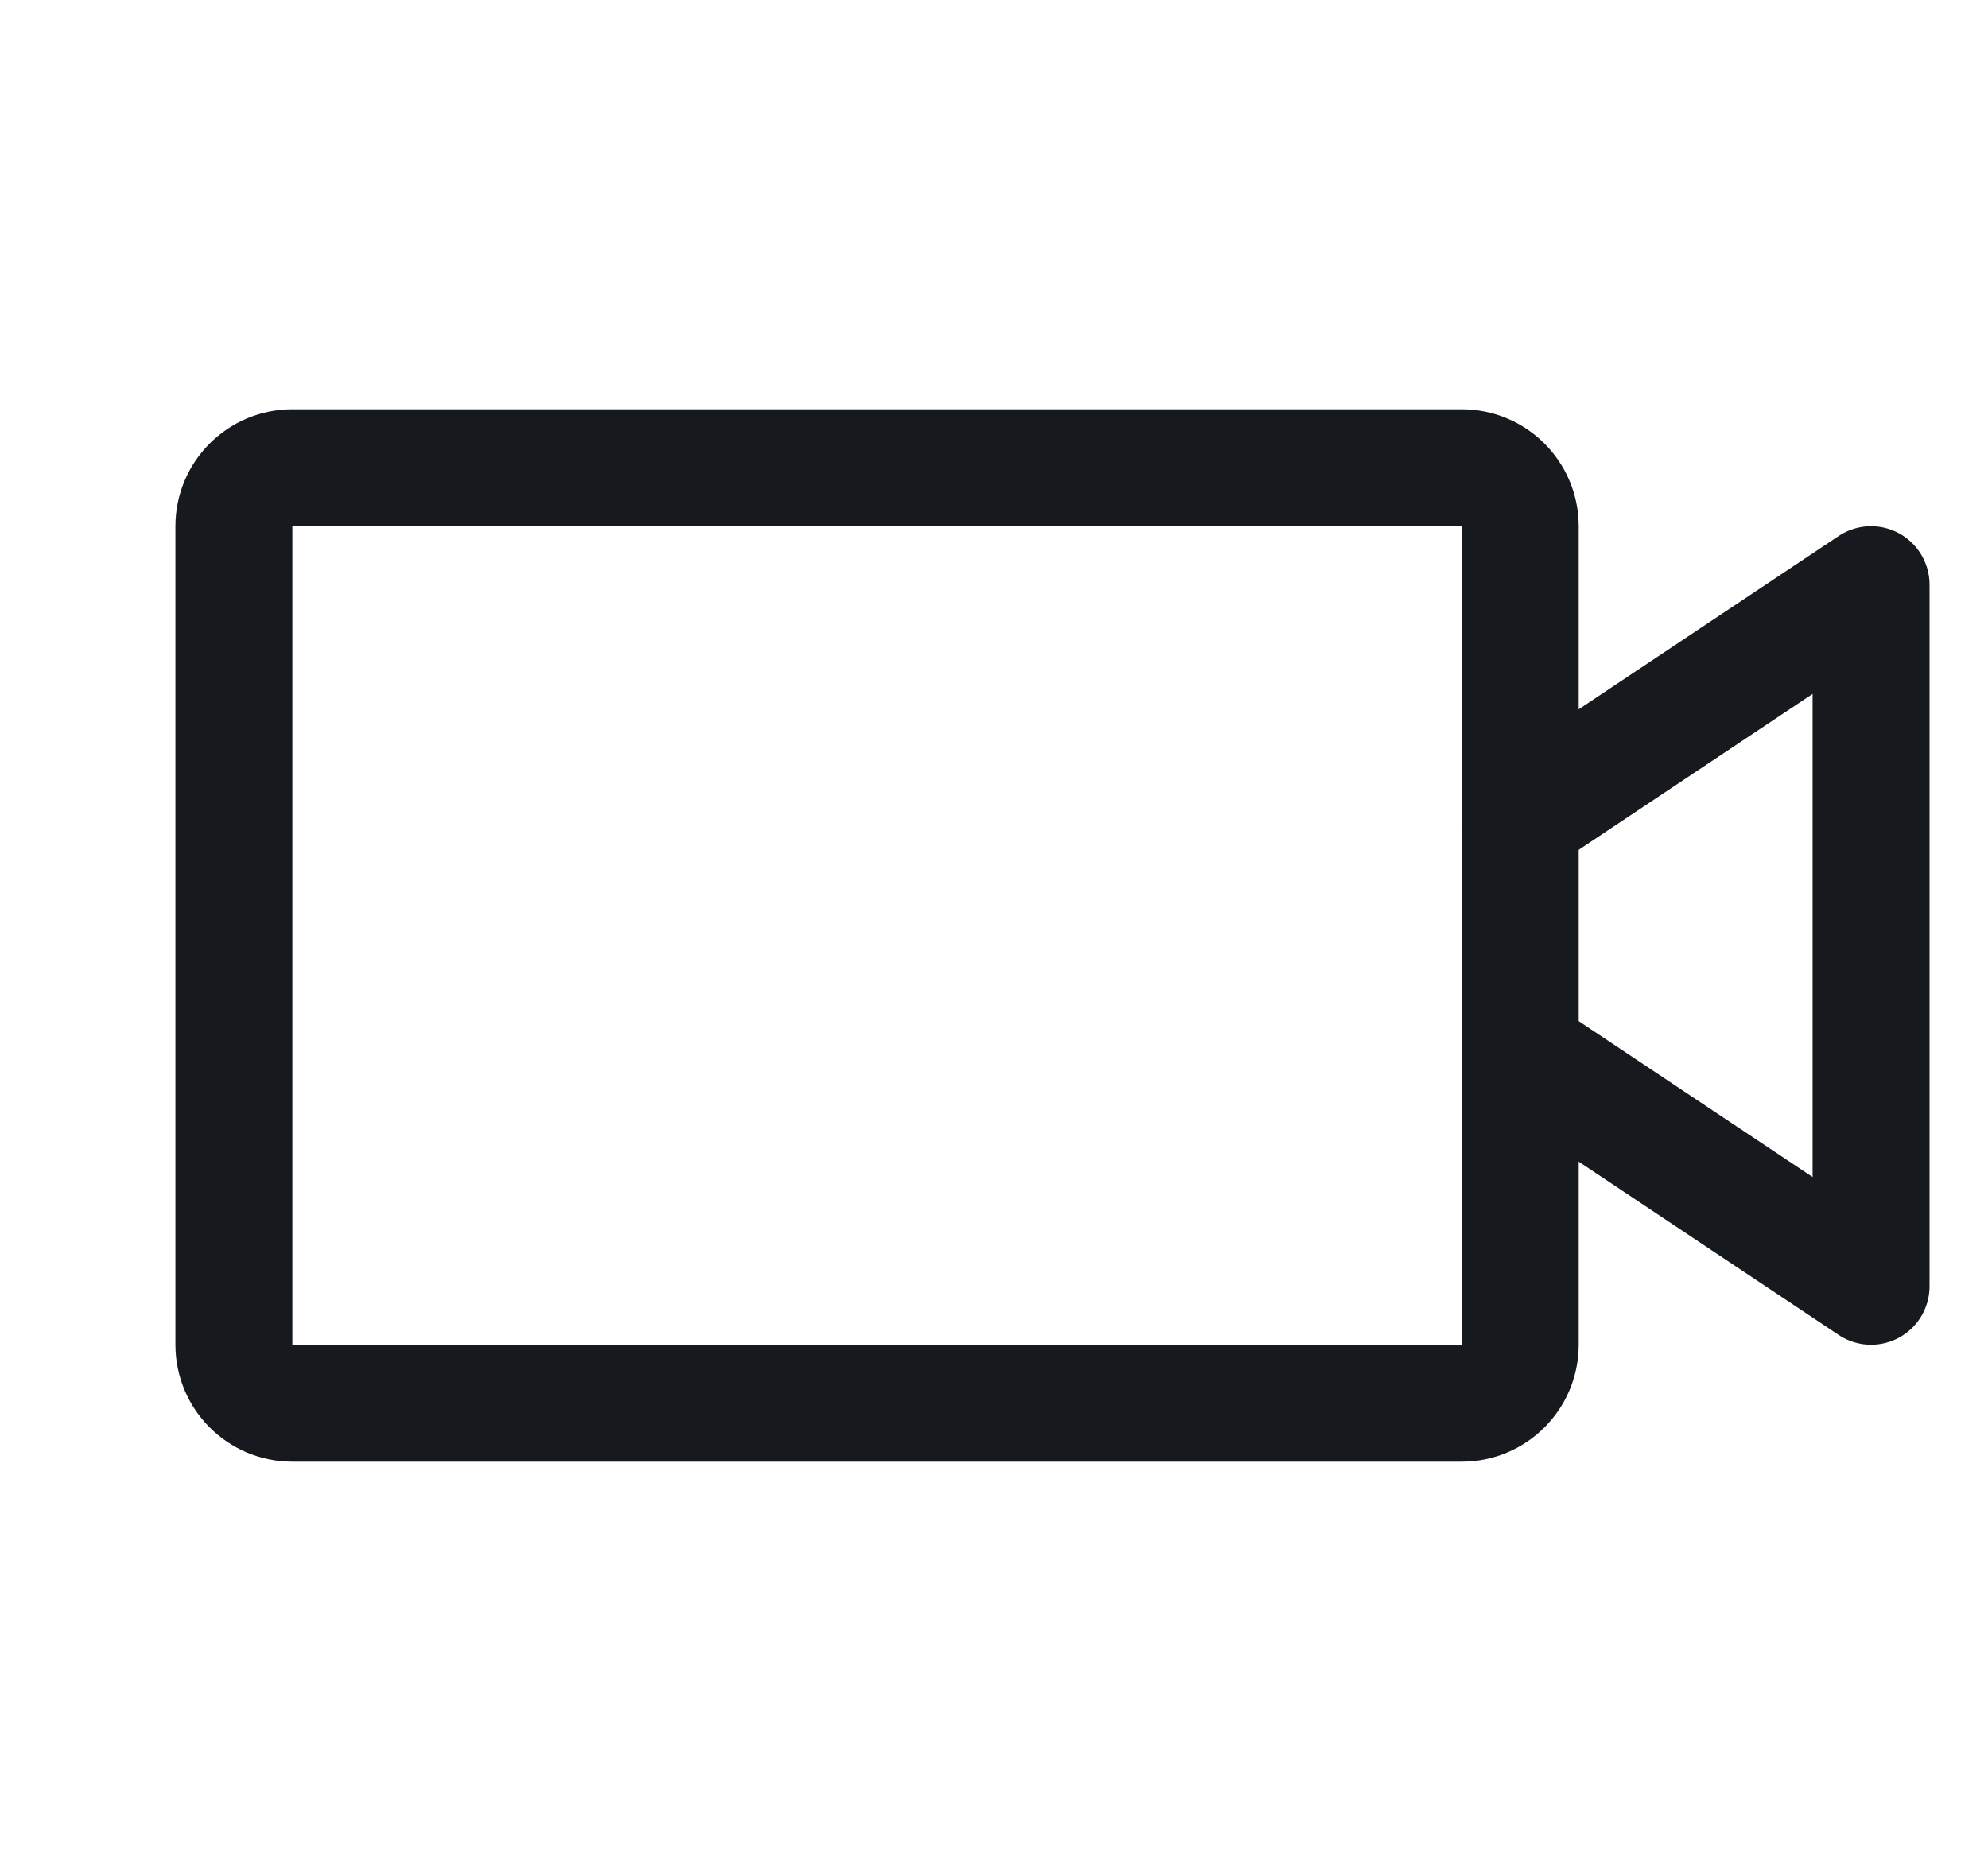 <svg width="17" height="16" viewBox="0 0 17 16" fill="none" xmlns="http://www.w3.org/2000/svg">
<path d="M12.5 4H2.5C2.224 4 2 4.224 2 4.5V11.5C2 11.776 2.224 12 2.5 12H12.5C12.776 12 13 11.776 13 11.5V4.5C13 4.224 12.776 4 12.5 4Z" stroke="#16191D" stroke-linecap="round" stroke-linejoin="round"/>
<path d="M13 7L16 5V11L13 9" stroke="#16191D" stroke-linecap="round" stroke-linejoin="round"/>
</svg>

